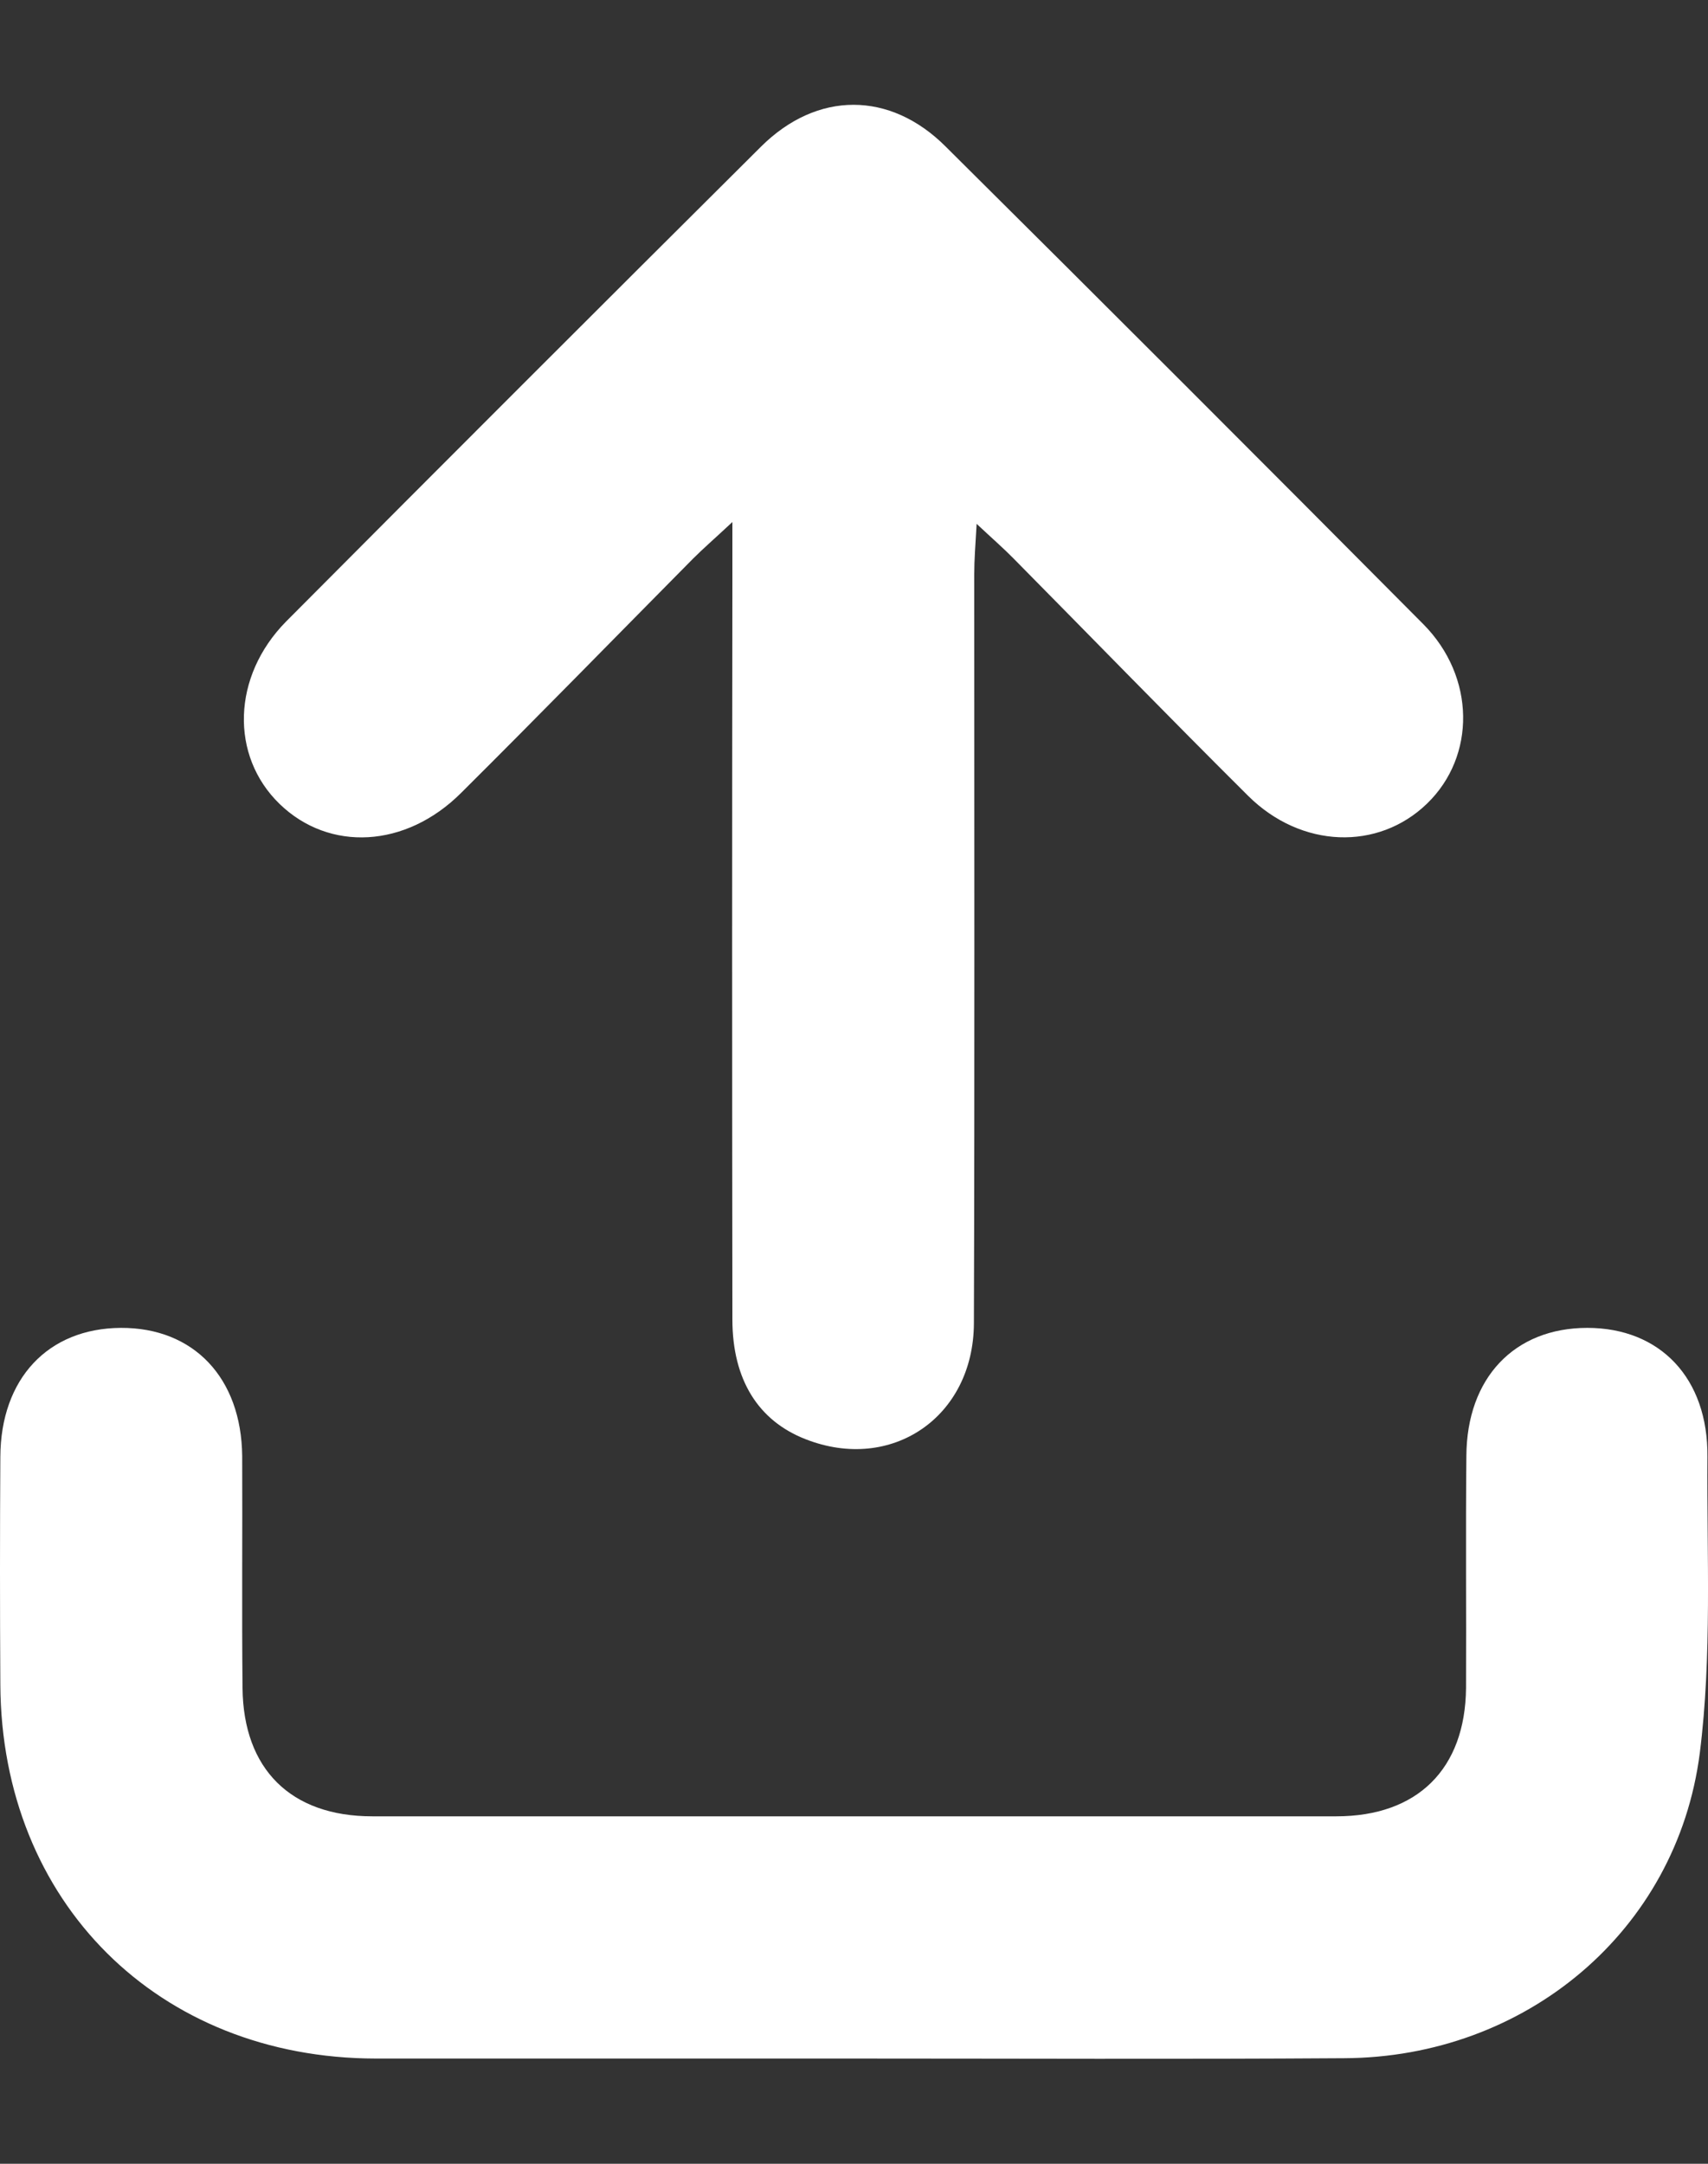 <svg width="15" height="19" viewBox="0 0 15 19" fill="none" xmlns="http://www.w3.org/2000/svg">
<rect x="0" y="0" width="15" height="19" fill="#333333" stroke="none"/>
<path d="M7.477 18.076H3.299C1.39 18.073 0.013 16.703 0.003 14.793C-0.001 14.126 -0.001 13.459 0.003 12.793C0.006 12.106 0.421 11.664 1.061 11.66C1.701 11.657 2.12 12.099 2.127 12.786C2.13 13.463 2.123 14.143 2.13 14.823C2.137 15.533 2.552 15.949 3.269 15.949H11.736C12.449 15.949 12.868 15.533 12.875 14.823C12.878 14.146 12.871 13.466 12.878 12.786C12.881 12.099 13.3 11.66 13.94 11.66C14.58 11.66 15.002 12.102 14.995 12.793C14.989 13.66 15.036 14.538 14.928 15.393C14.727 16.96 13.394 18.066 11.806 18.073C10.358 18.083 8.918 18.076 7.477 18.076Z" fill="white"/>
<path d="M6.432 4.584C6.271 4.734 6.174 4.818 6.087 4.905C5.407 5.592 4.734 6.282 4.05 6.962C3.564 7.448 2.891 7.482 2.455 7.059C2.02 6.637 2.037 5.94 2.512 5.458C3.899 4.064 5.29 2.674 6.684 1.287C7.176 0.798 7.816 0.798 8.305 1.287C9.709 2.681 11.106 4.078 12.5 5.481C12.959 5.944 12.962 6.641 12.533 7.056C12.104 7.472 11.428 7.451 10.962 6.989C10.268 6.299 9.588 5.599 8.902 4.905C8.814 4.815 8.717 4.731 8.577 4.6C8.566 4.791 8.556 4.915 8.556 5.043C8.556 7.234 8.56 9.428 8.553 11.619C8.55 12.444 7.829 12.933 7.076 12.638C6.66 12.477 6.432 12.115 6.432 11.586C6.429 9.418 6.429 7.25 6.432 5.079V4.584Z" fill="white"/>
</svg>
